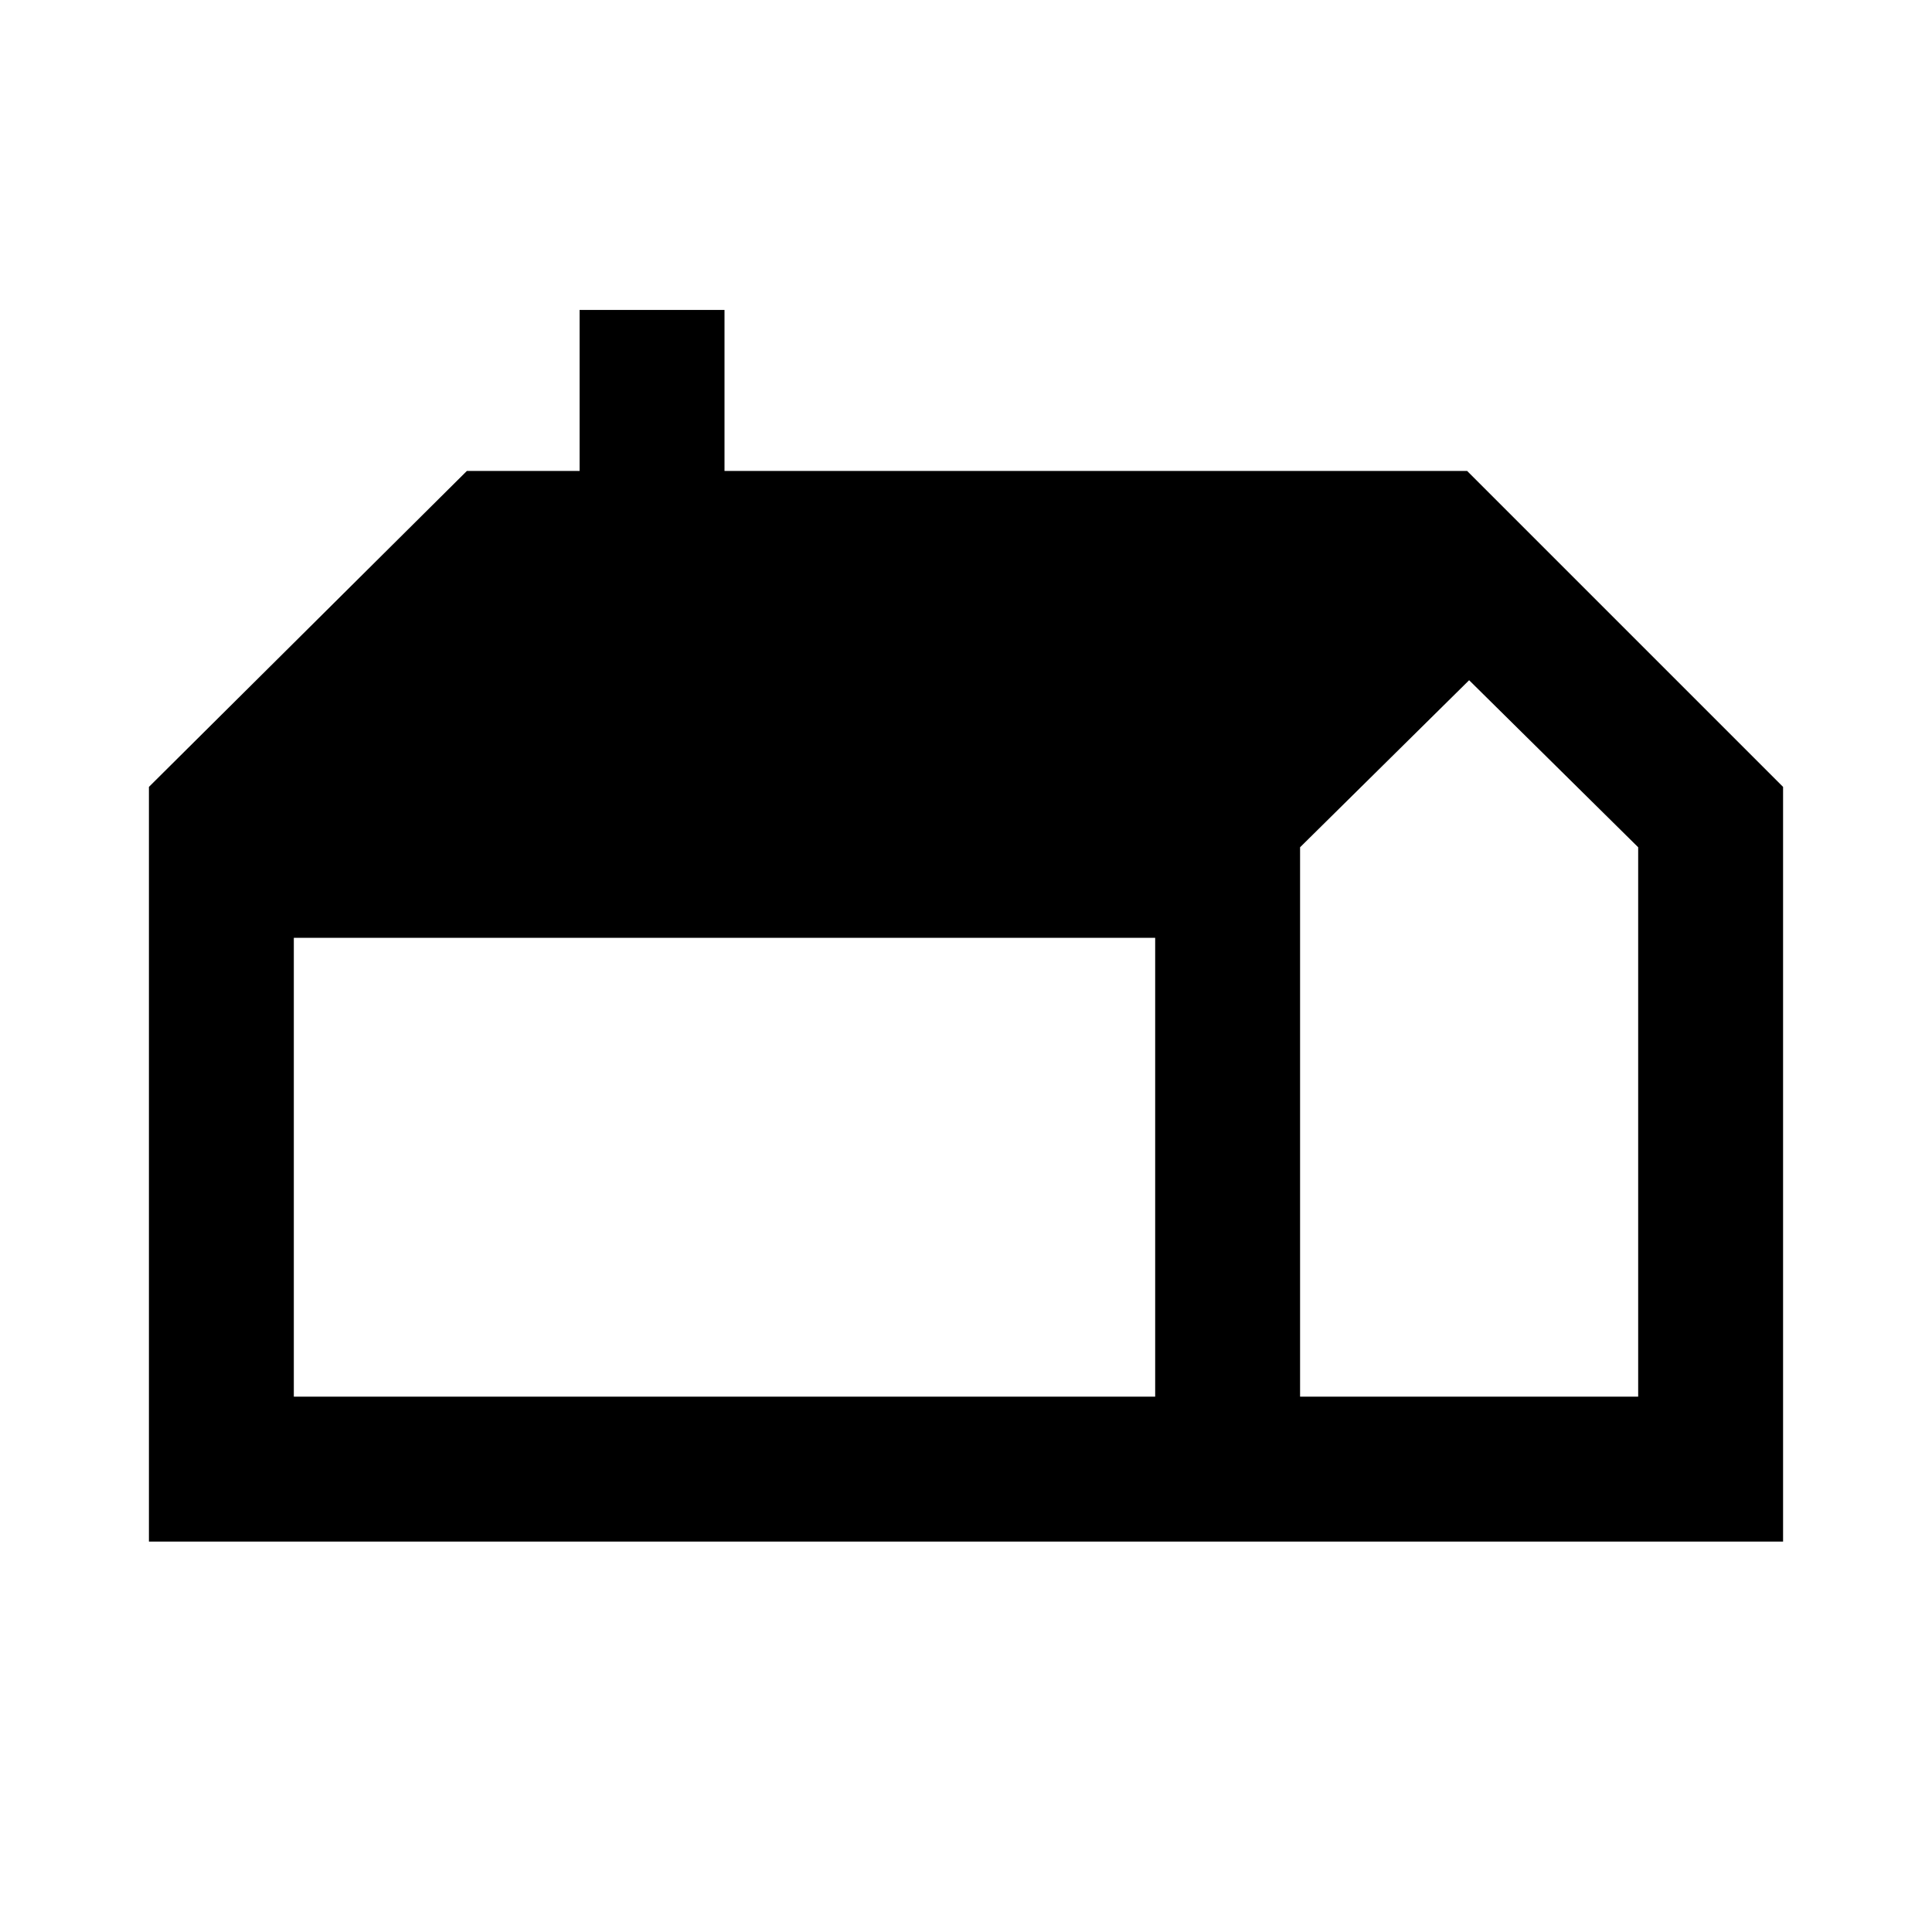 <svg xmlns="http://www.w3.org/2000/svg" height="48" width="48"><path d="M3.7 38.3V19.55L11.6 11.7H14.4V7.7H18V11.7H36.45L44.3 19.55V38.3ZM32.3 34.7H40.7V21.05L36.5 16.9L32.3 21.05ZM7.3 34.7H28.7V23.3H7.3Z"/></svg>
